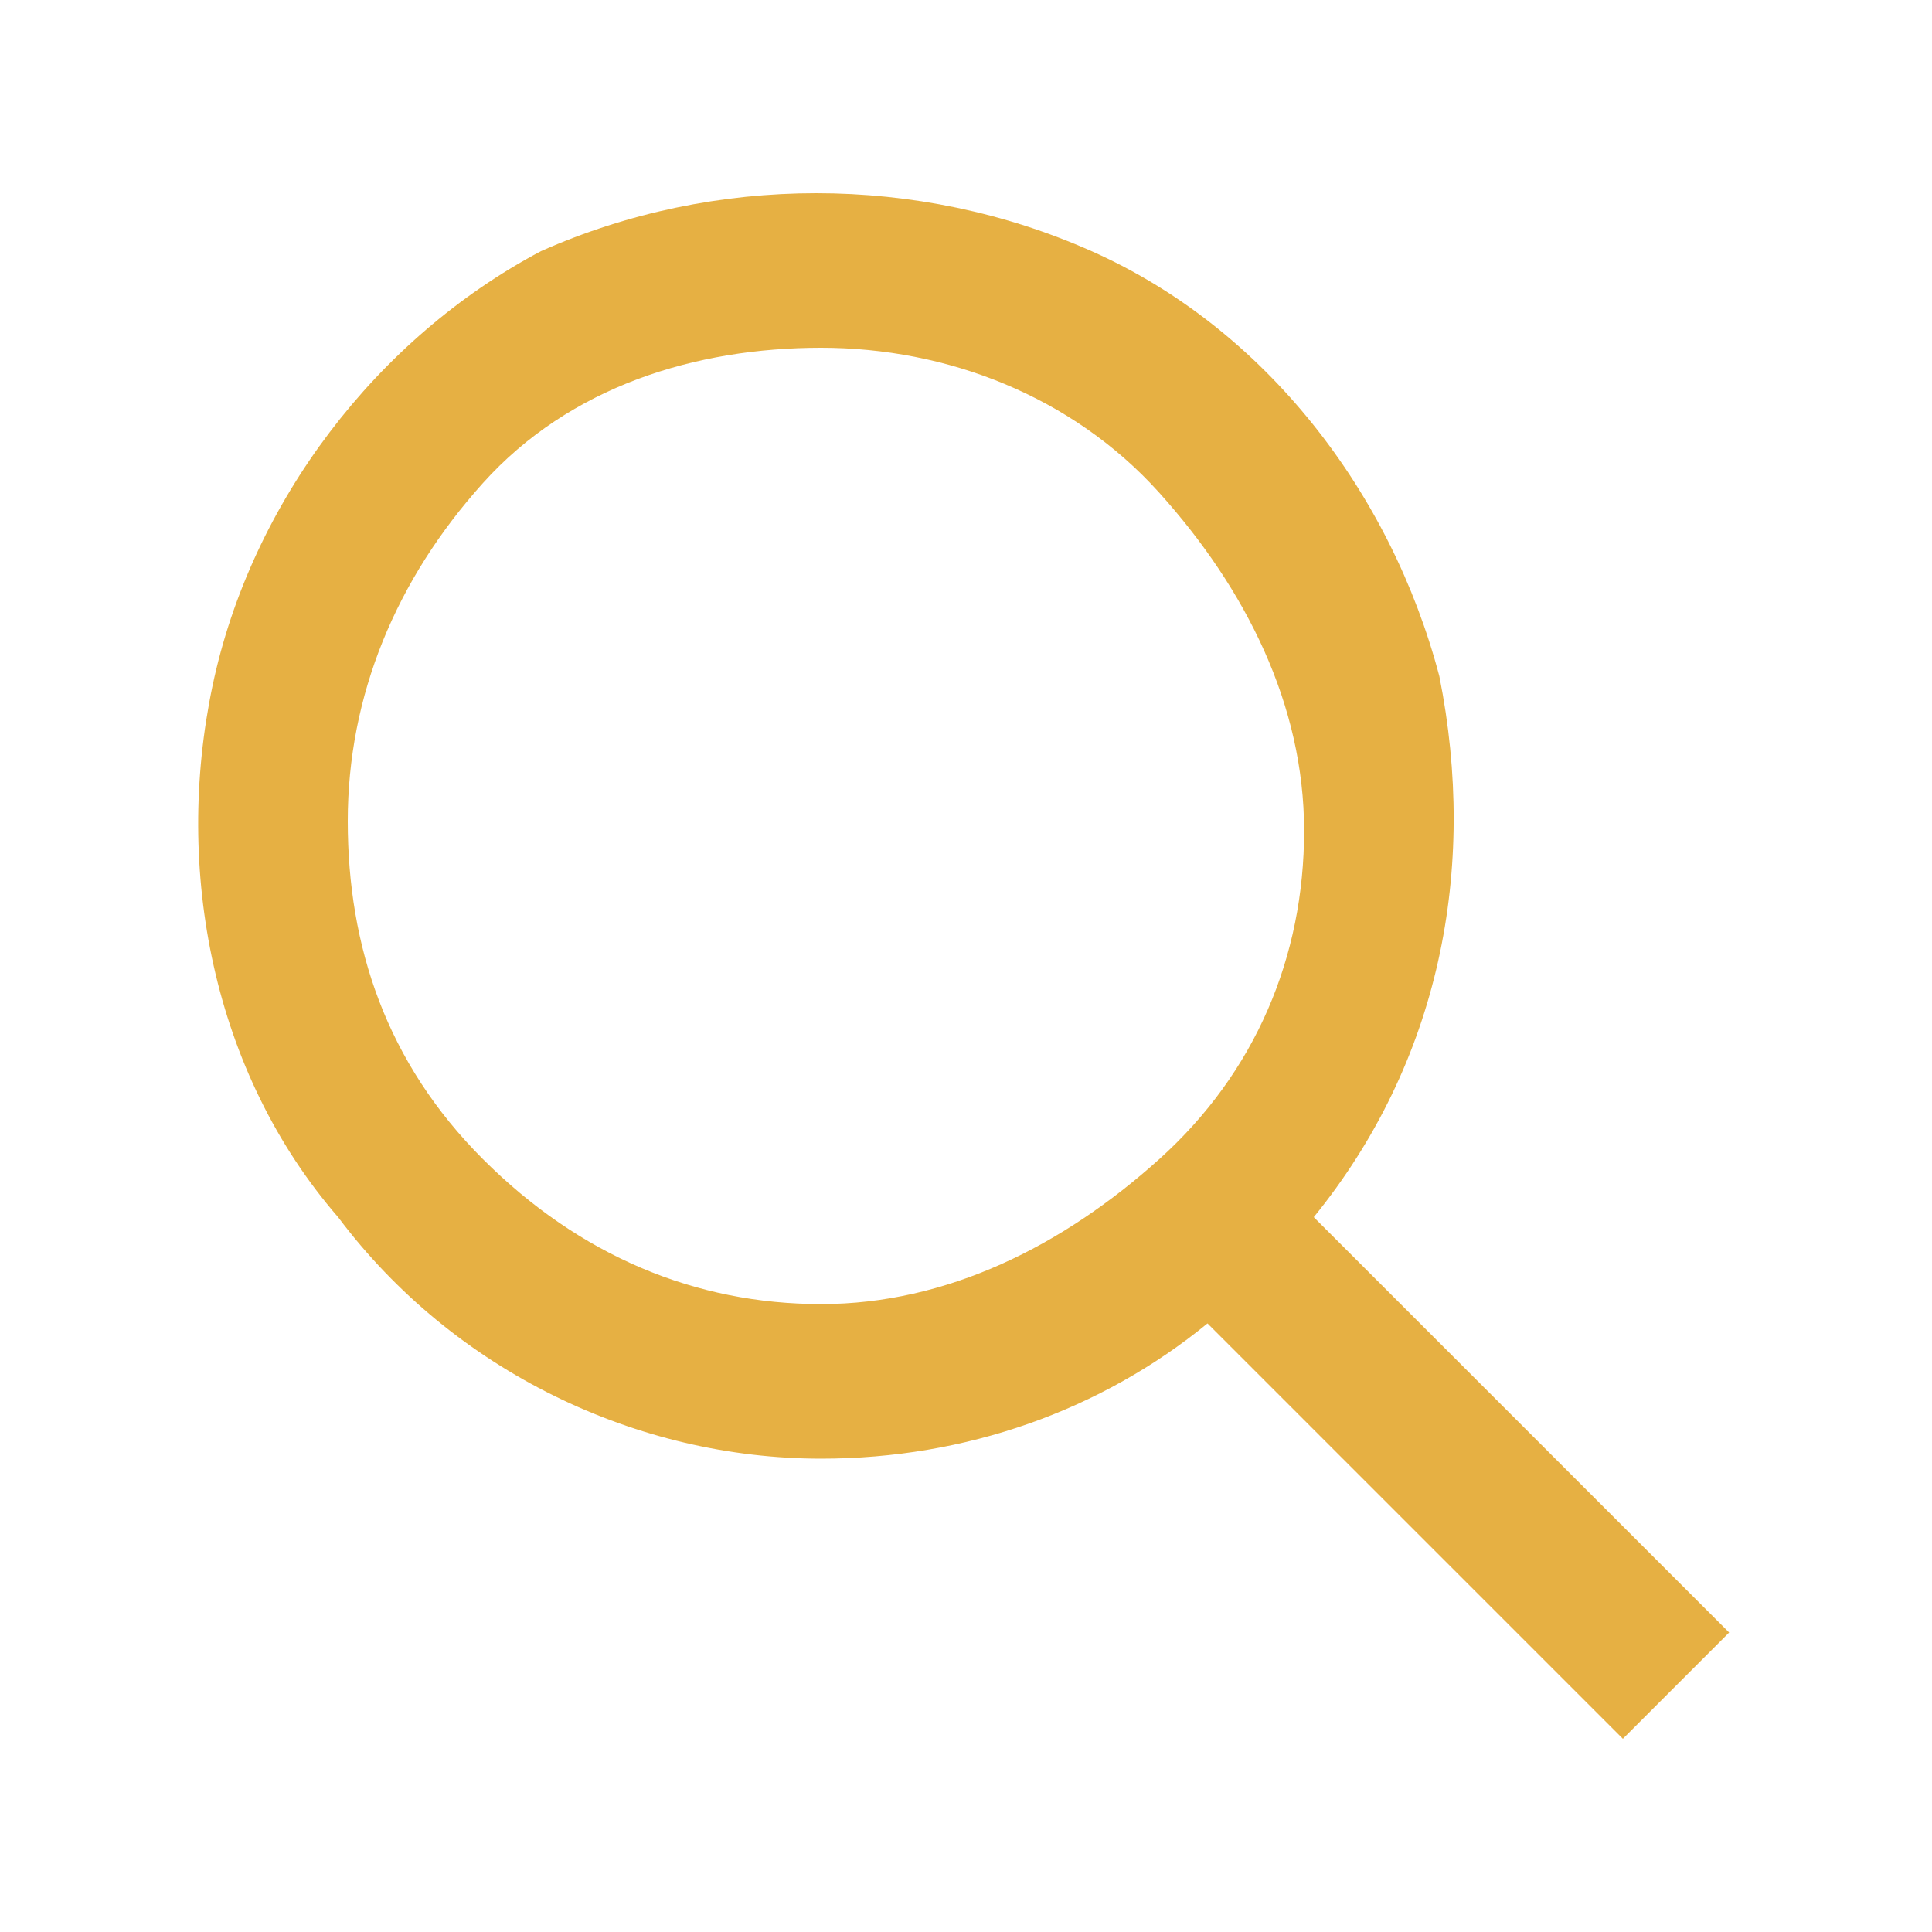 <?xml version="1.0" encoding="utf-8"?>
<!-- Generator: Adobe Illustrator 23.1.0, SVG Export Plug-In . SVG Version: 6.00 Build 0)  -->
<svg version="1.1" id="Слой_1" xmlns="http://www.w3.org/2000/svg" xmlns:xlink="http://www.w3.org/1999/xlink" x="0px" y="0px"
	 viewBox="0 0 20 20" style="enable-background:new 0 0 20 20;" xml:space="preserve">
<style type="text/css">
	.st0{fill:#E6B043;}
</style>
<g>
	<path class="st0" d="M8.5,15.1c1.5,0,2.9-0.5,4-1.4l4.3,4.3l1.1-1.1l-4.3-4.3C14.9,11,15.3,9,14.9,7c-0.5-1.9-1.8-3.6-3.6-4.4
		s-3.9-0.8-5.7,0C3.9,3.5,2.6,5.2,2.2,7.1c-0.4,1.9,0,4,1.3,5.5C4.7,14.2,6.6,15.1,8.5,15.1L8.5,15.1z M8.5,3.6
		c1.3,0,2.6,0.5,3.5,1.5s1.5,2.2,1.5,3.5S13,11.1,12,12s-2.2,1.5-3.5,1.5S6,13,5,12S3.6,9.8,3.6,8.5S4.1,6,5,5S7.2,3.6,8.5,3.6z"/>
</g>
</svg>
